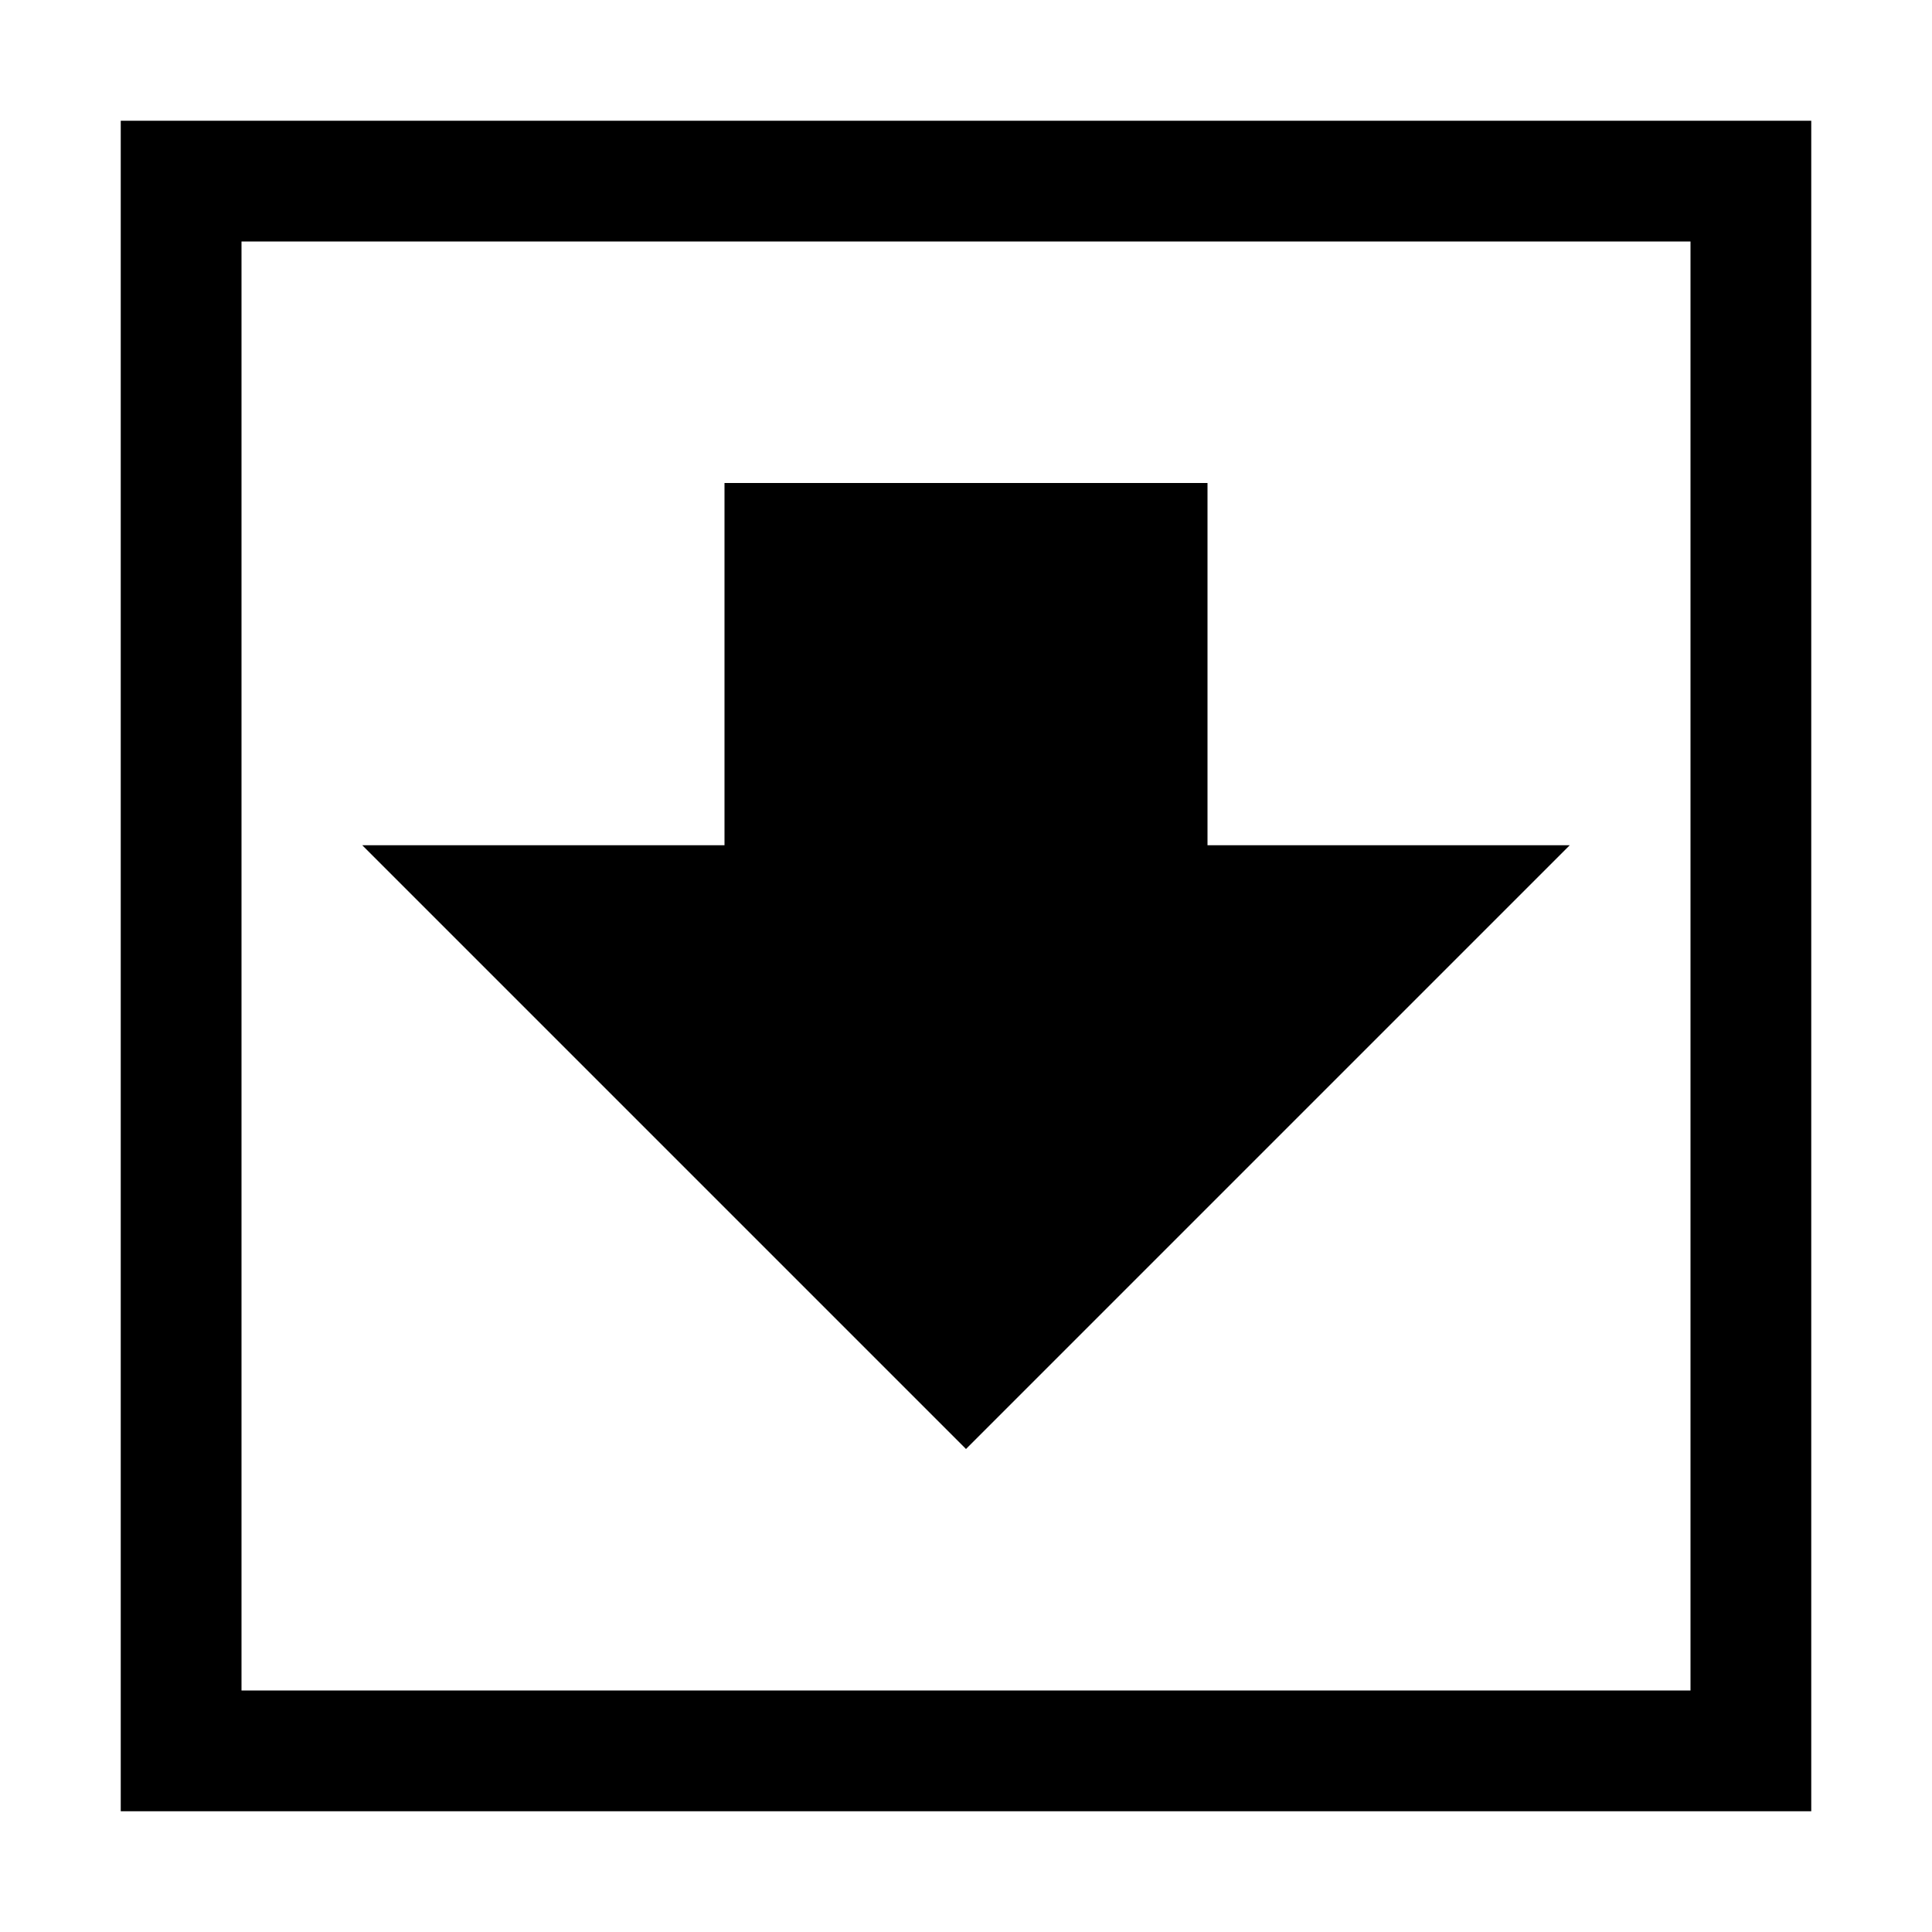 ﻿<?xml version="1.0" encoding="utf-8"?>
<!DOCTYPE svg PUBLIC "-//W3C//DTD SVG 1.1//EN" "http://www.w3.org/Graphics/SVG/1.1/DTD/svg11.dtd">
<svg xmlns="http://www.w3.org/2000/svg" xmlns:xlink="http://www.w3.org/1999/xlink" version="1.1" baseProfile="full" width="16" height="16" viewBox="0 0 16.00 16.00" enable-background="new 0 0 16.00 16.00" xml:space="preserve">
	<path fill="#{color}" fill-opacity="1" stroke-width="0.2" stroke-linejoin="round" d="M 8,12L 13,7L 10,7L 10,4L 6,4L 6,7L 3,7L 8,12 Z "/>
	<path fill="#{color}" fill-opacity="1" stroke-linejoin="round" d="M 1,1L 15,1L 15,15L 1,15L 1,1 Z M 2,2L 2,14L 14,14L 14,2L 2,2 Z "/>
</svg>

